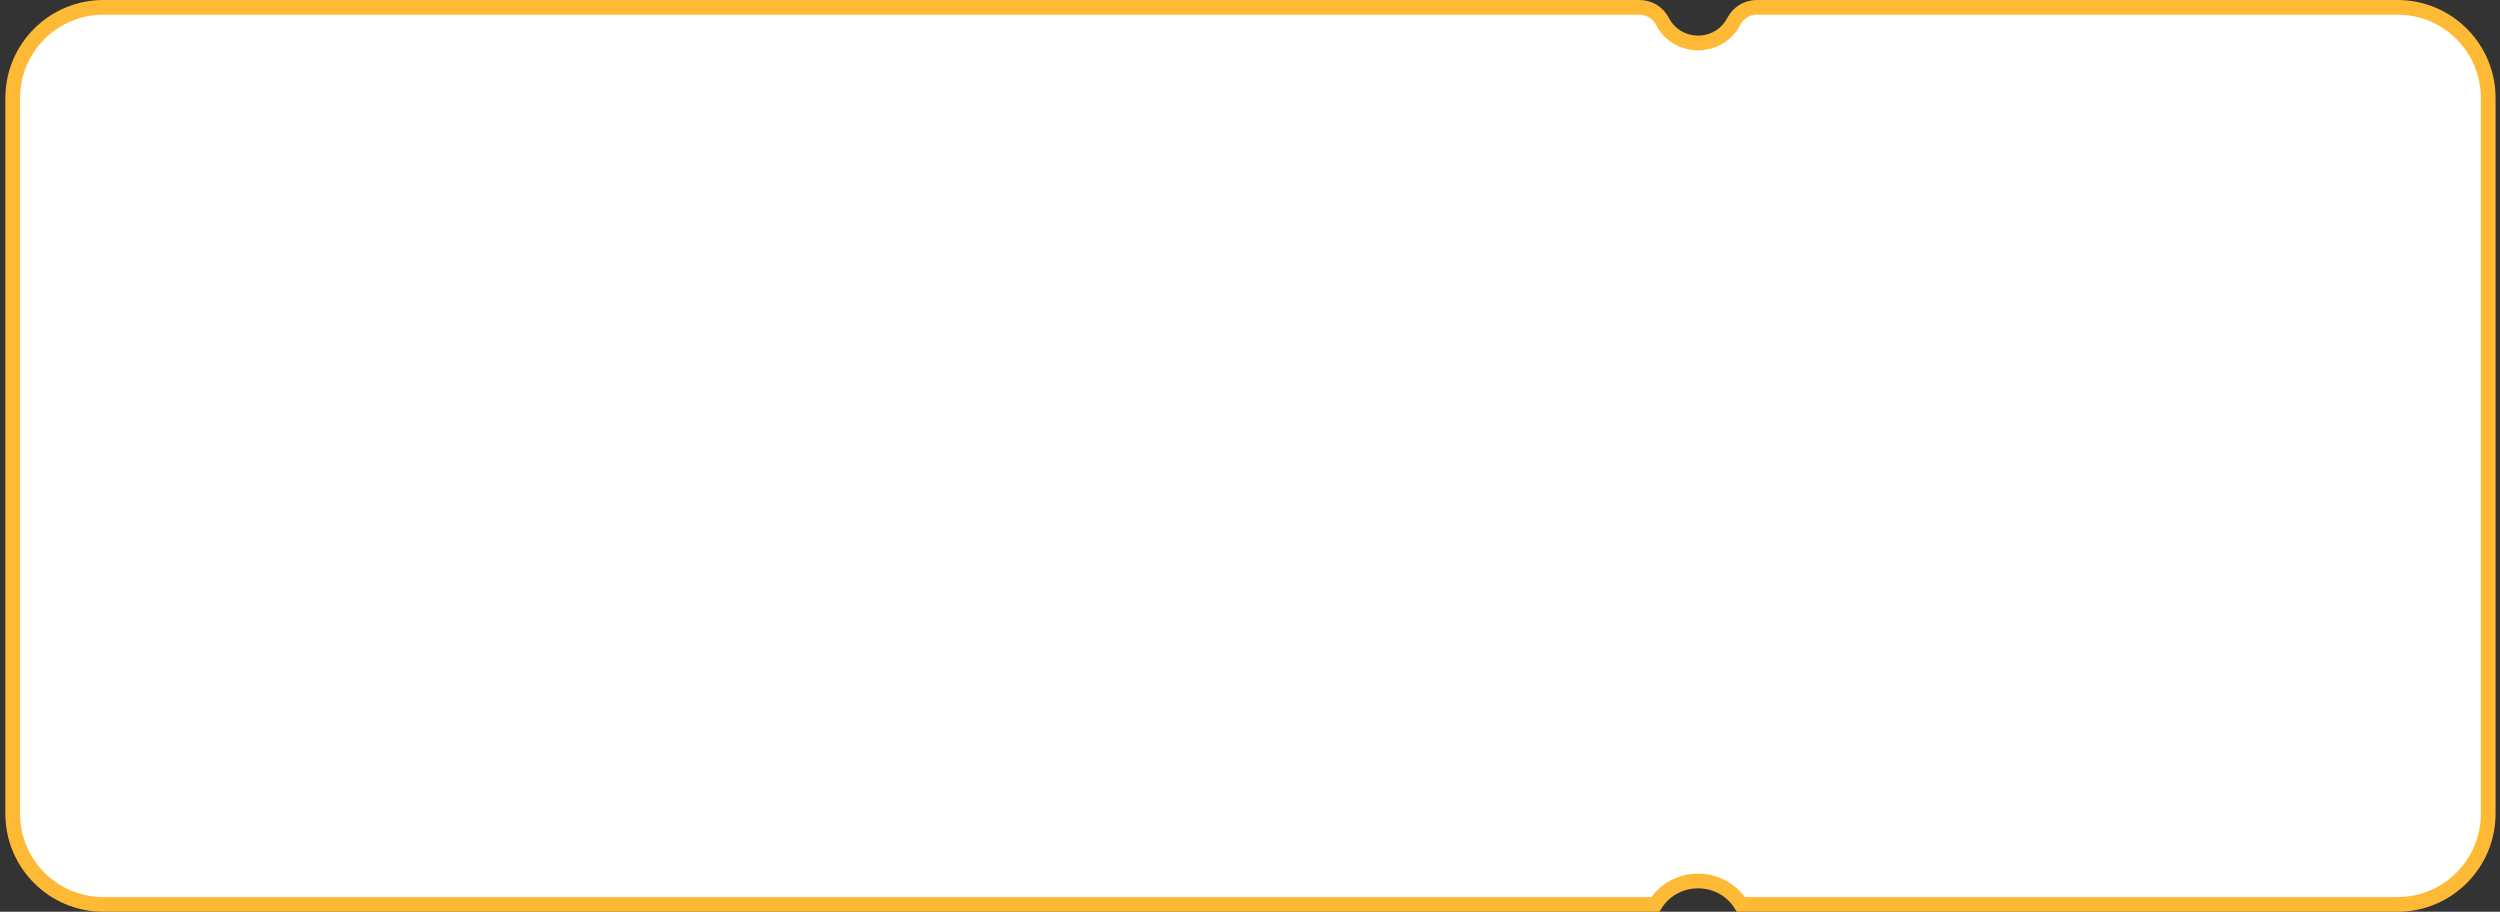 <svg width="255" height="93" viewBox="0 0 255 93" fill="none" xmlns="http://www.w3.org/2000/svg">
<rect x="0" y="0" width="255" height="93" fill="#333333" stroke="none"/>
<path d="M1.297 10C1.297 4.891 5.438 0.75 10.547 0.75H167.23C168.207 0.75 169.103 1.294 169.553 2.161C171.09 5.121 175.324 5.121 176.86 2.161C177.311 1.294 178.206 0.75 179.183 0.75H244.547C249.656 0.75 253.797 4.891 253.797 10V83C253.797 88.109 249.656 92.25 244.547 92.25H177.571C175.556 89.066 170.857 89.066 168.842 92.25H10.547C5.438 92.25 1.297 88.109 1.297 83V10Z" fill="white" stroke="#FFBA35" stroke-width="1.5"/>
</svg>
